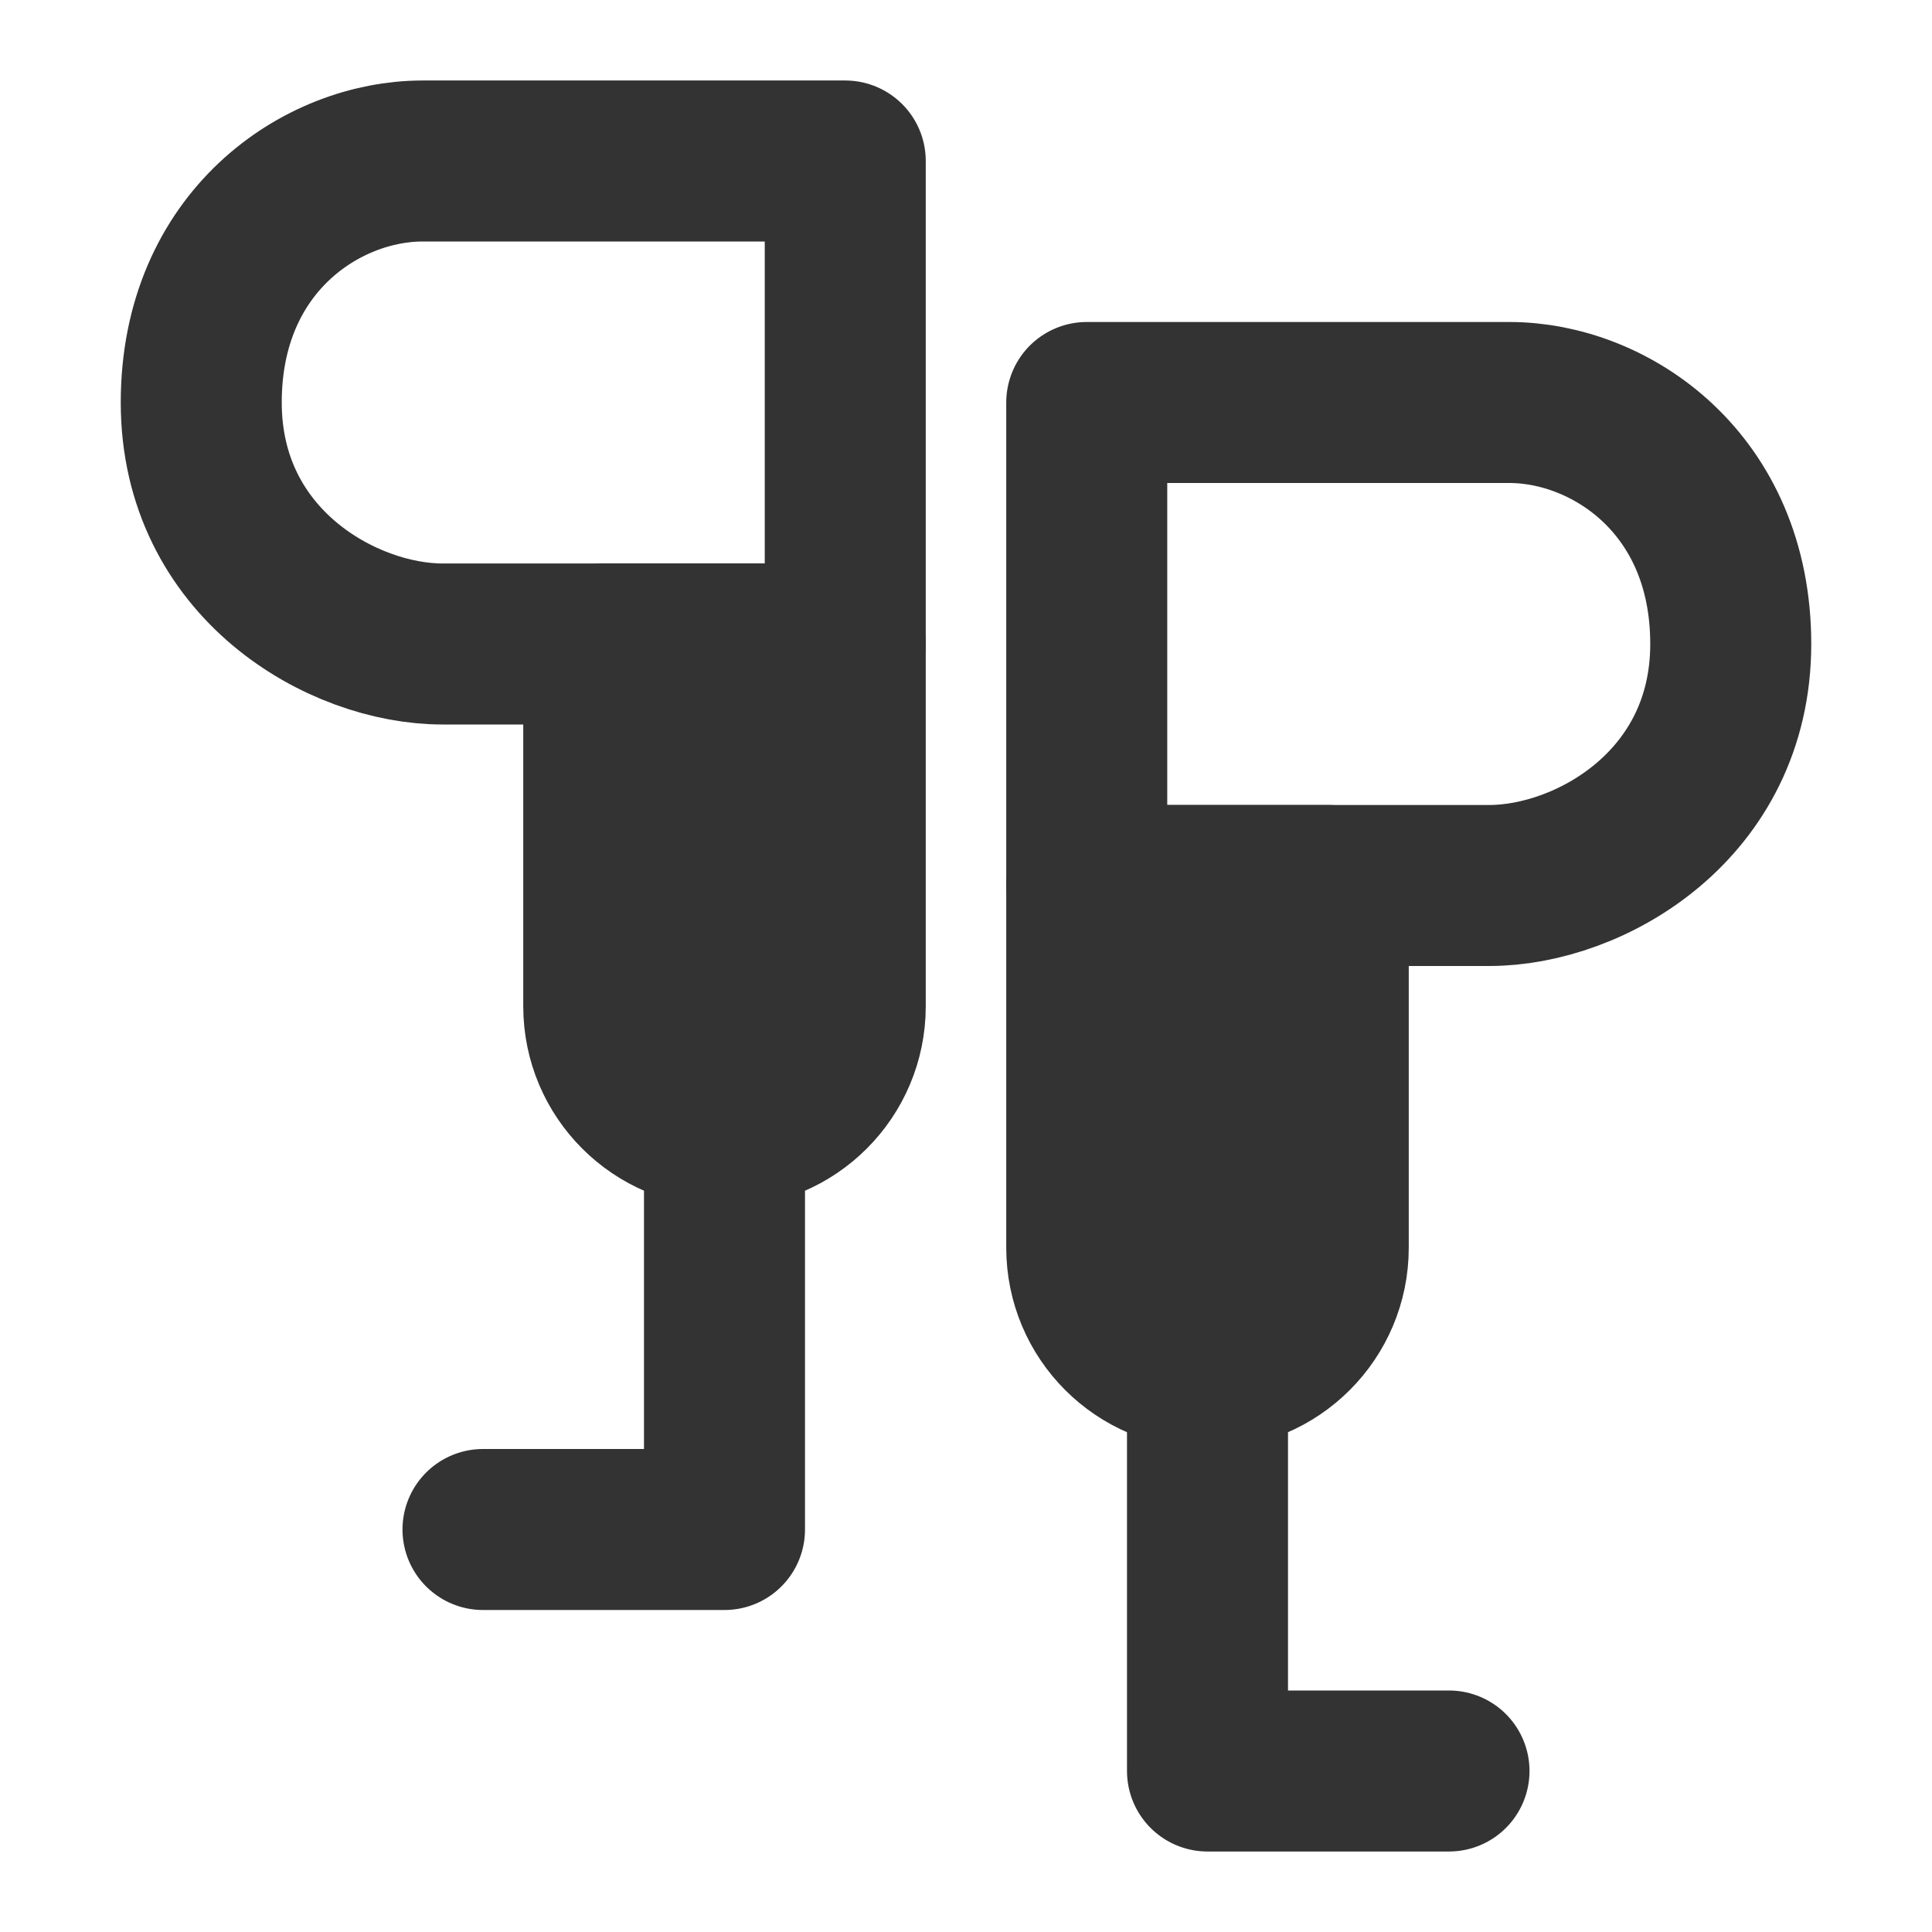 <svg width="24" height="24" viewBox="0 0 24 24" fill="none" xmlns="http://www.w3.org/2000/svg">
<path d="M10.5 8H7.5V12.5C7.5 13.329 8.172 14 9 14C9.828 14 10.5 13.329 10.5 12.5V8Z" fill="#333333" stroke="#333333" stroke-width="2" stroke-linecap="round" stroke-linejoin="round"/>
<path d="M9 14V19H6" stroke="#333333" stroke-width="2" stroke-linecap="round" stroke-linejoin="round"/>
<path d="M10.5 8V2H5.25C4 2 2.5 3 2.5 5C2.5 7 4.25 8 5.5 8H10.5Z" stroke="#333333" stroke-width="2" stroke-linecap="round" stroke-linejoin="round"/>
<path d="M13.5 11V5H18.75C20 5 21.5 6 21.5 8C21.5 10 19.75 11 18.5 11H13.5Z" stroke="#333333" stroke-width="2" stroke-linecap="round" stroke-linejoin="round"/>
<path d="M16.5 11H13.5V15.5C13.5 16.328 14.171 17 15 17C15.828 17 16.5 16.328 16.5 15.5V11Z" fill="#333333" stroke="#333333" stroke-width="2" stroke-linecap="round" stroke-linejoin="round"/>
<path d="M15 17V22H18" stroke="#333333" stroke-width="2" stroke-linecap="round" stroke-linejoin="round"/>
</svg>

